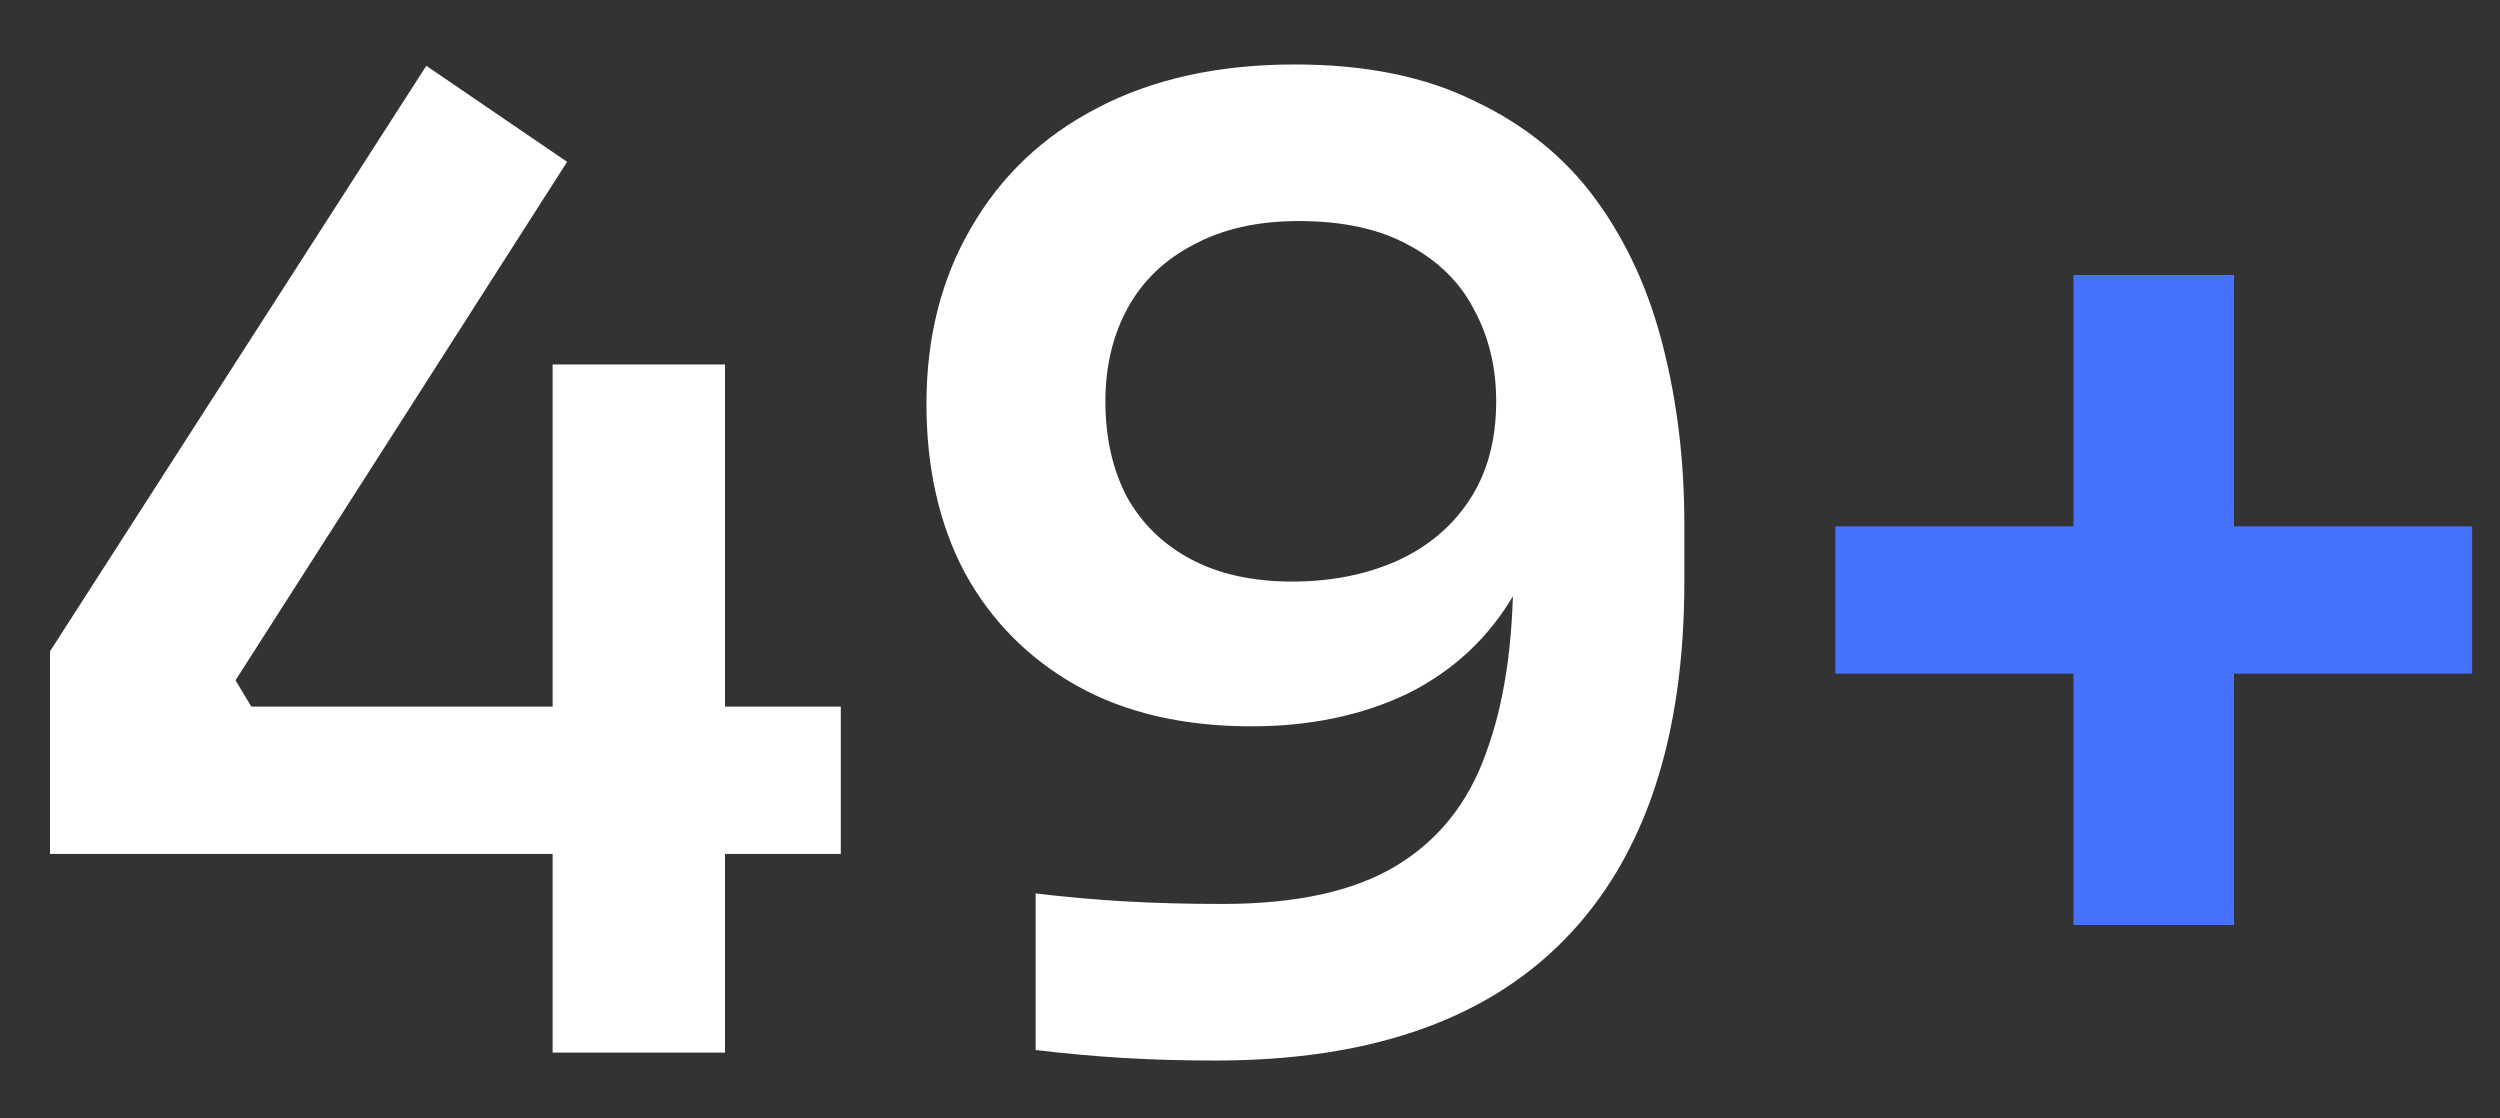 <svg width="38" height="17" viewBox="0 0 38 17" fill="none" xmlns="http://www.w3.org/2000/svg">
<rect x="0" y="0" width="38" height="17" fill="#333333" stroke="none"/>
<path d="M0.76 12.98V9.9L6.48 1L8.62 2.46L3.58 10.34L3.82 10.74H12.78V12.98H0.76ZM8.4 16V5.54H11.02V16H8.4ZM19.682 0.98C20.762 0.98 21.675 1.167 22.422 1.54C23.182 1.9 23.796 2.4 24.262 3.04C24.729 3.68 25.069 4.427 25.282 5.28C25.495 6.12 25.602 7.013 25.602 7.96V8.84C25.602 11.227 24.995 13.04 23.782 14.28C22.582 15.507 20.816 16.12 18.482 16.12C17.976 16.12 17.502 16.107 17.062 16.08C16.622 16.053 16.182 16.013 15.742 15.96V13.58C16.182 13.633 16.629 13.673 17.082 13.7C17.549 13.727 18.049 13.74 18.582 13.74C19.702 13.74 20.582 13.547 21.222 13.16C21.862 12.773 22.316 12.207 22.582 11.46C22.862 10.713 23.002 9.787 23.002 8.68V7.38L23.642 6.46C23.629 7.487 23.422 8.34 23.022 9.02C22.636 9.687 22.096 10.193 21.402 10.54C20.709 10.873 19.916 11.04 19.022 11.04C17.982 11.04 17.096 10.833 16.362 10.42C15.629 10.007 15.062 9.433 14.662 8.7C14.275 7.967 14.082 7.113 14.082 6.14C14.082 5.127 14.309 4.233 14.762 3.46C15.216 2.673 15.855 2.067 16.682 1.64C17.522 1.2 18.522 0.98 19.682 0.98ZM19.742 3.36C19.116 3.36 18.582 3.48 18.142 3.72C17.702 3.947 17.369 4.267 17.142 4.68C16.916 5.093 16.802 5.567 16.802 6.1C16.802 6.647 16.909 7.127 17.122 7.54C17.349 7.953 17.675 8.273 18.102 8.5C18.529 8.727 19.042 8.84 19.642 8.84C20.215 8.84 20.735 8.74 21.202 8.54C21.682 8.327 22.055 8.02 22.322 7.62C22.602 7.207 22.742 6.7 22.742 6.1C22.742 5.58 22.629 5.113 22.402 4.7C22.189 4.287 21.855 3.96 21.402 3.72C20.962 3.48 20.409 3.36 19.742 3.36Z" fill="white"/>
<path d="M31.517 14.06V4.18H33.957V14.06H31.517ZM27.897 10.24V8H37.577V10.24H27.897Z" fill="#4573FD"/>
</svg>
